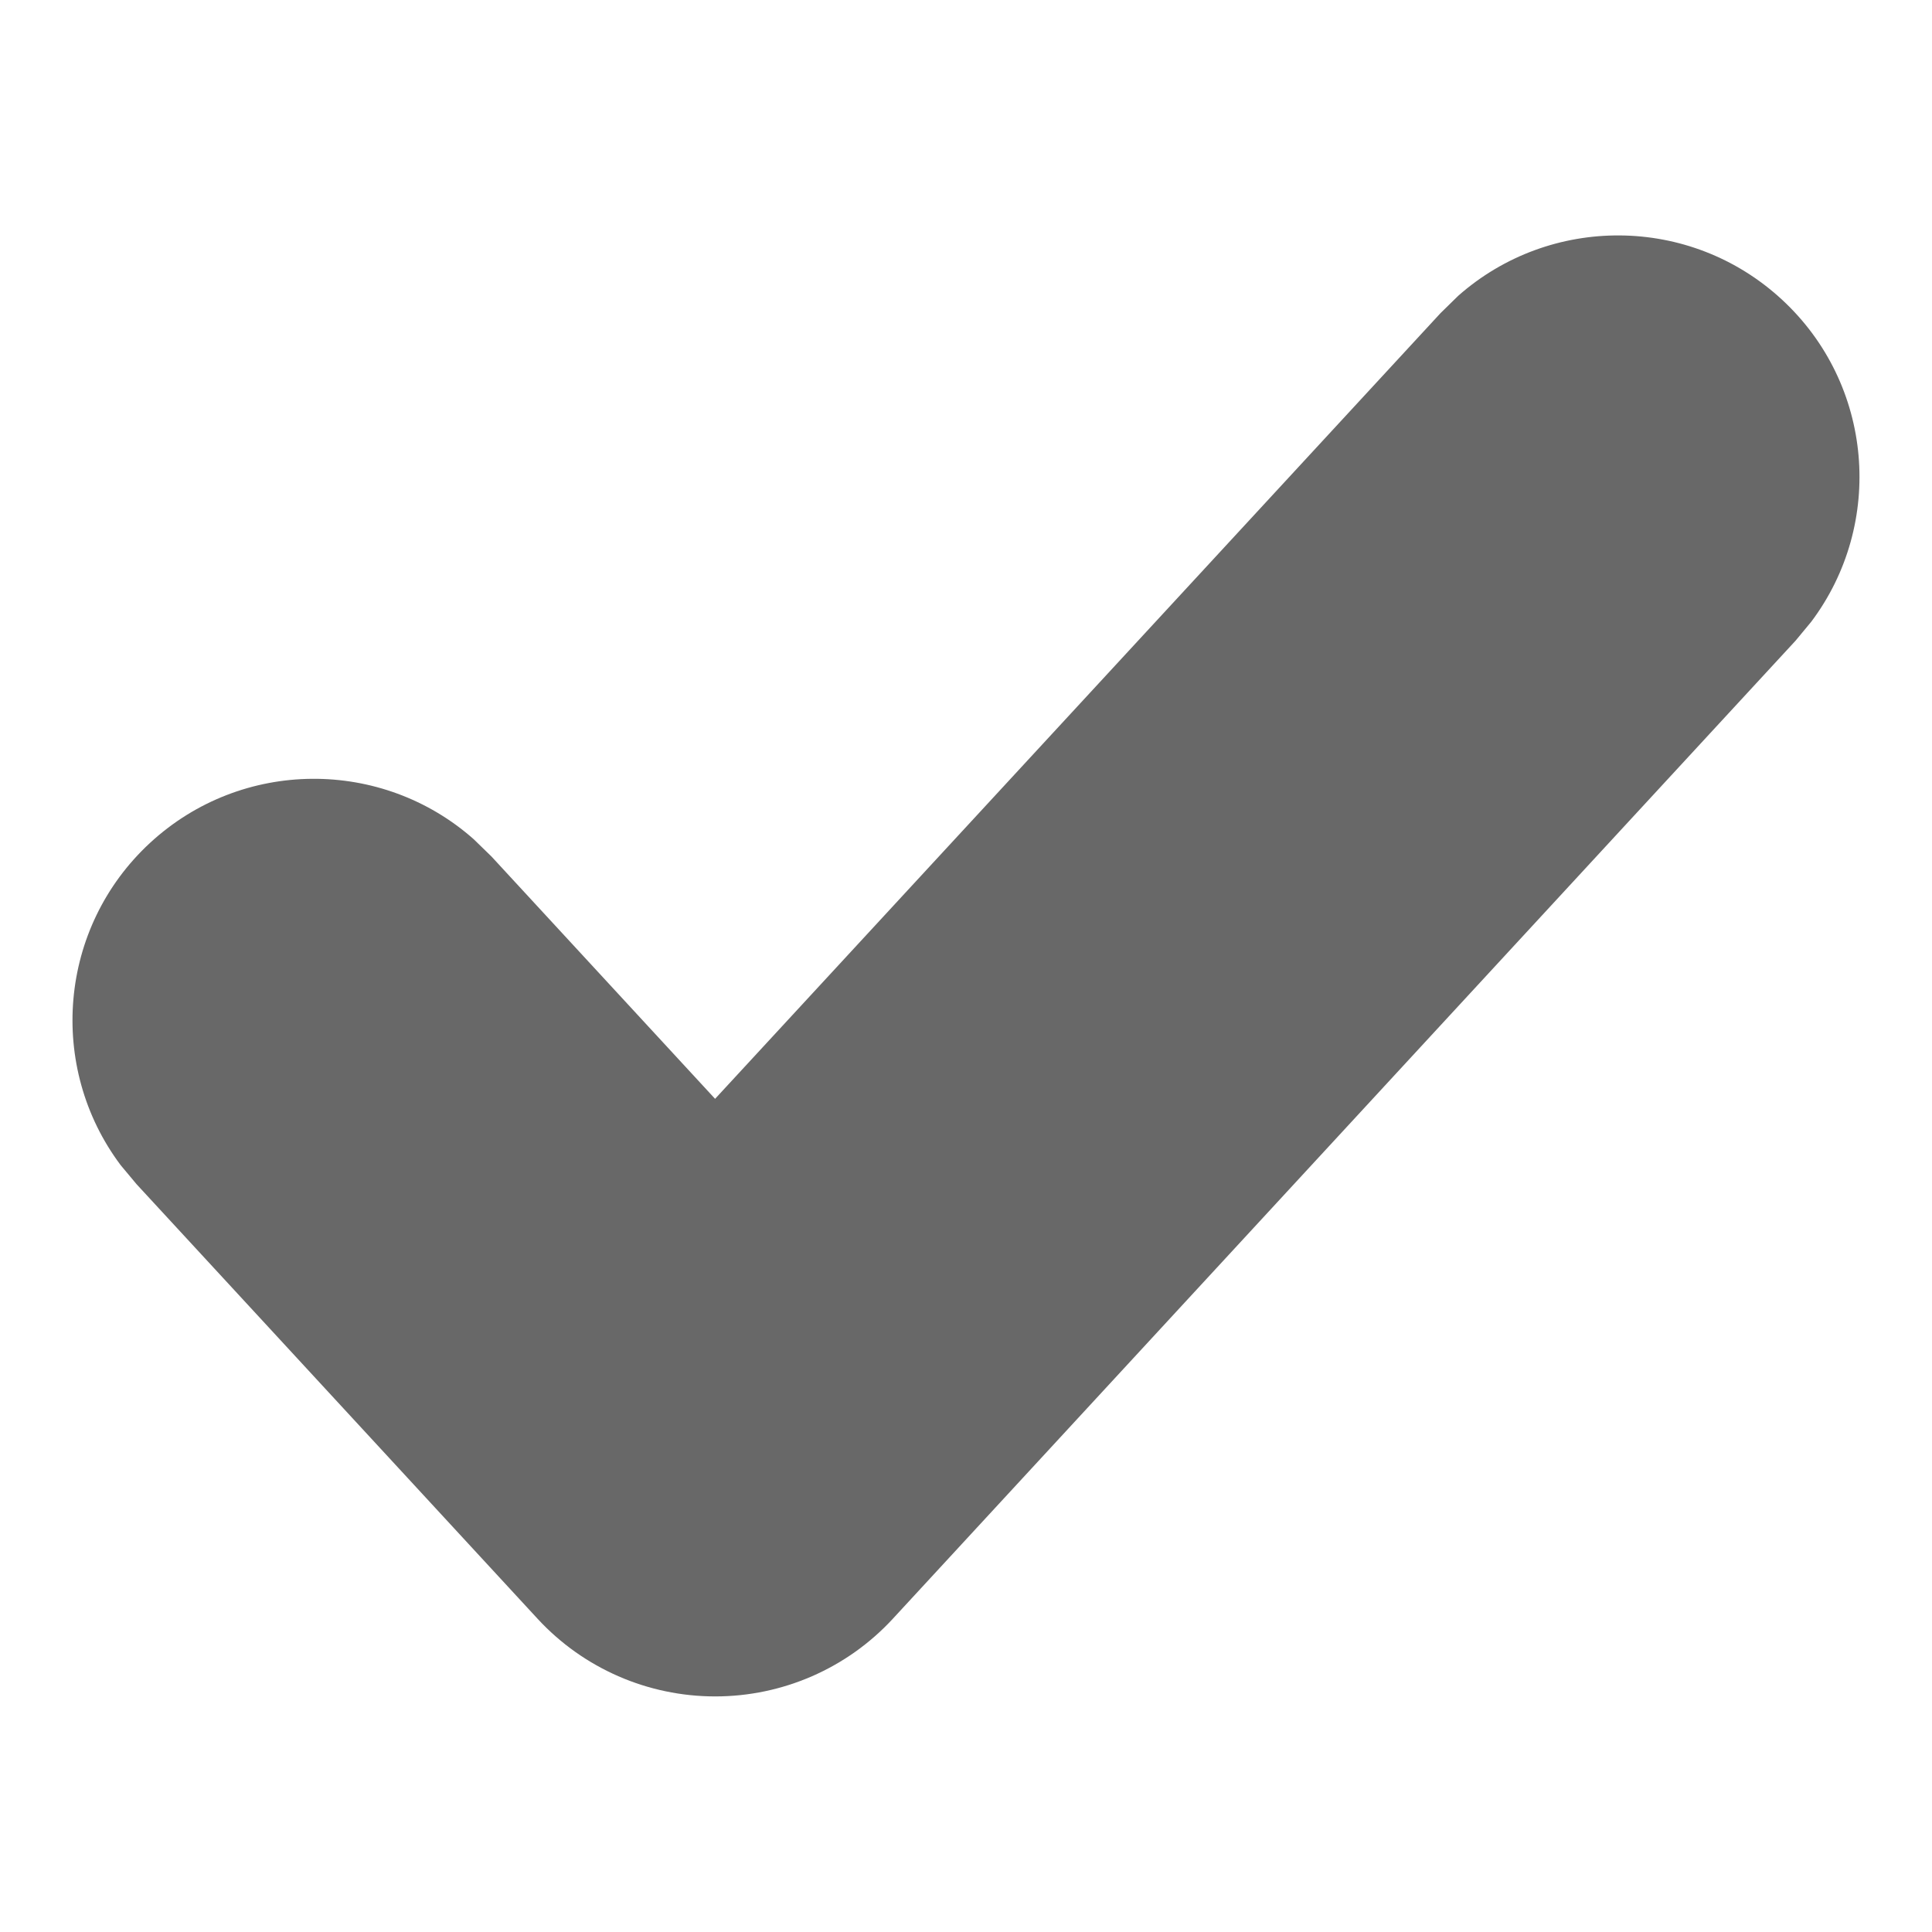 <svg width="16" height="16" viewBox="0 0 16 16" fill="none" xmlns="http://www.w3.org/2000/svg">
<path d="M12.076 2.45C12.836 1.778 13.995 1.778 14.756 2.48C15.517 3.182 15.609 4.338 15 5.149L14.87 5.306L7.393 13.407C7.014 13.817 6.481 14.049 5.923 14.049C5.365 14.049 4.832 13.817 4.453 13.407L1.13 9.806L0.999 9.649C0.391 8.838 0.483 7.682 1.243 6.98C2.004 6.278 3.164 6.278 3.923 6.95L4.07 7.093L5.922 9.1L11.93 2.593L12.076 2.45Z" fill="#686868"/>
</svg>